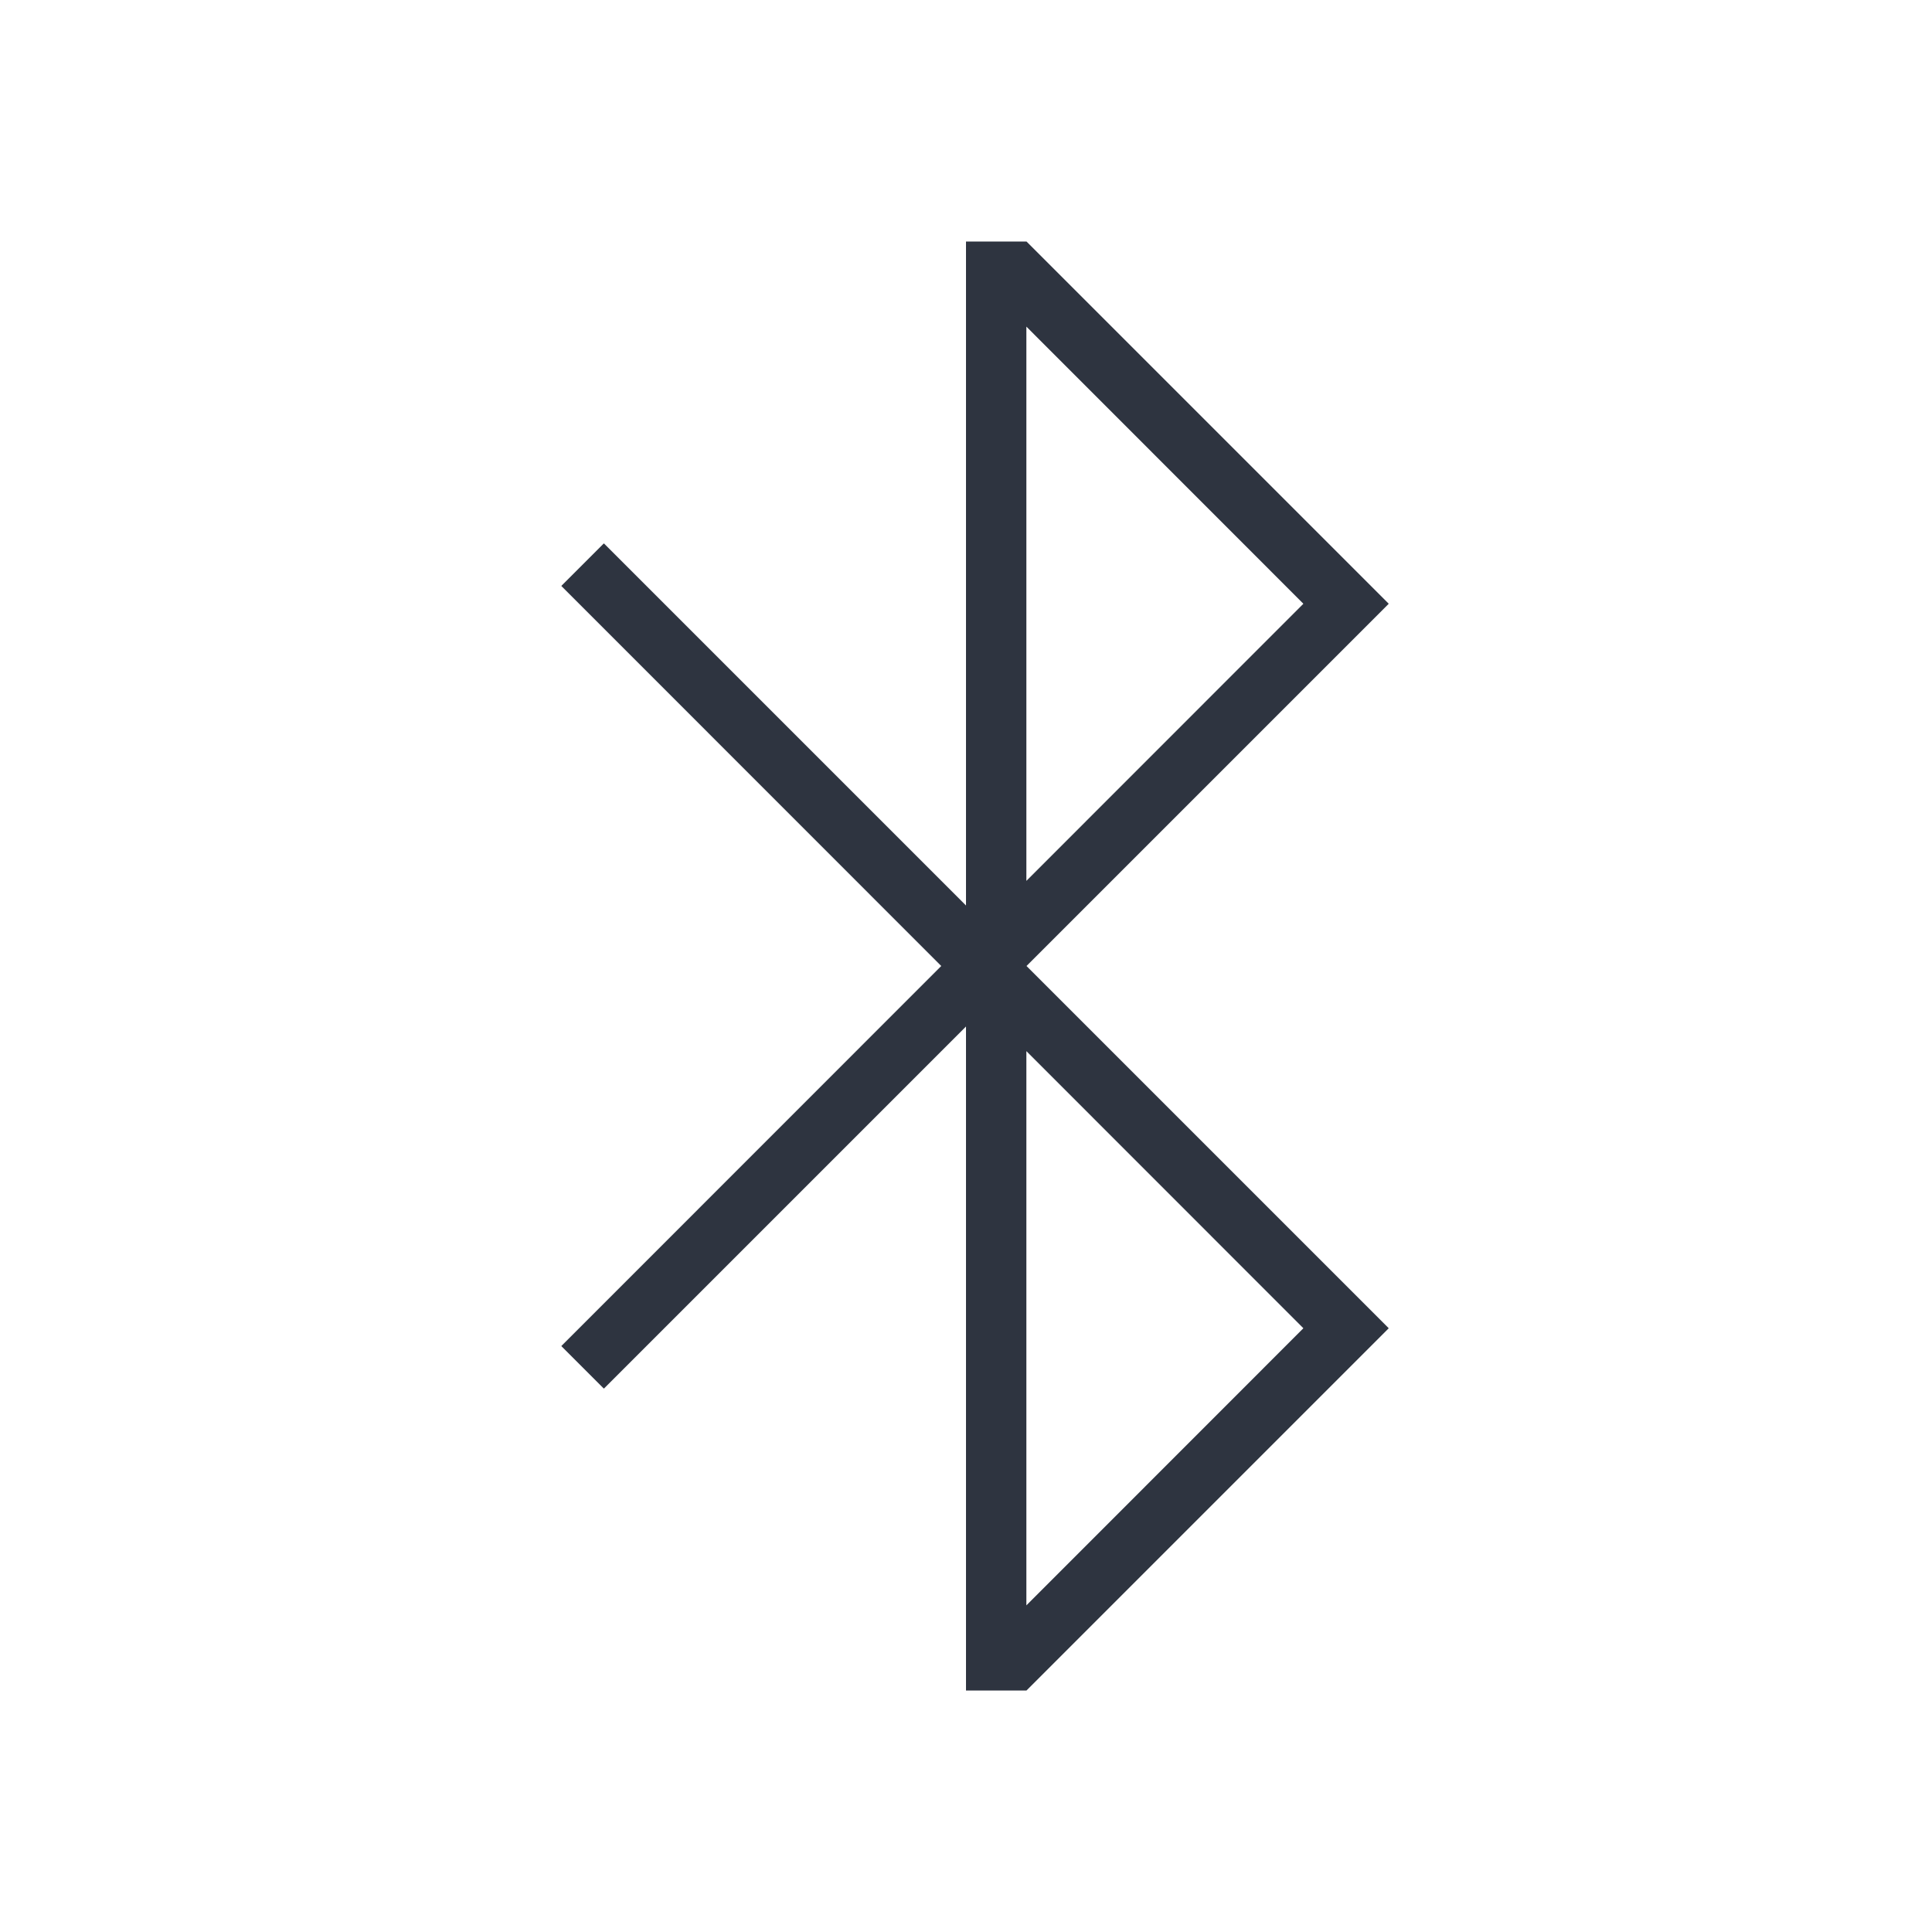 <?xml version='1.0' encoding='UTF-8'?>
<svg xmlns="http://www.w3.org/2000/svg" xmlns:xlink="http://www.w3.org/1999/xlink" xmlns:cc="http://creativecommons.org/ns#" xmlns:dc="http://purl.org/dc/elements/1.1/" xmlns:rdf="http://www.w3.org/1999/02/22-rdf-syntax-ns#" xmlns:inkscape="http://www.inkscape.org/namespaces/inkscape" xmlns:sodipodi="http://sodipodi.sourceforge.net/DTD/sodipodi-0.dtd" width="32" height="32">
    <style type="text/css" id="current-color-scheme">.ColorScheme-Background { color: #2a2e32; } .ColorScheme-NegativeText { color: #da4453; } .ColorScheme-NeutralText { color: #f67400; } .ColorScheme-PositiveText { color: #27ae60; } .ColorScheme-Text { color: #fcfcfc; } </style>
    <g id="preferences-system-bluetooth" transform="translate(44,94) translate(-39,-116)" style="">
        <rect id="rect4168" x="-5" y="22" width="32" height="32" fill="none" style=""/>
        <path id="rect4331" class="ColorScheme-Text" d="m 11,26 0,0.41 0,10.588 L 5.002,31 4.297,31.705 10.59,38 4.297,44.295 5.002,45 11,39.002 11,50 12,50 12.002,50 18,44.002 18,44 18,43.998 12.002,38 18,32.002 18,32 18,31.998 12.002,26 12,26 11,26 z M 12,27.41 16.588,32 12,36.59 12,27.41 z m 0,12 L 16.588,44 12,48.59 12,39.41 z" fill="#2e3440" style=""/>
    </g>
</svg>
